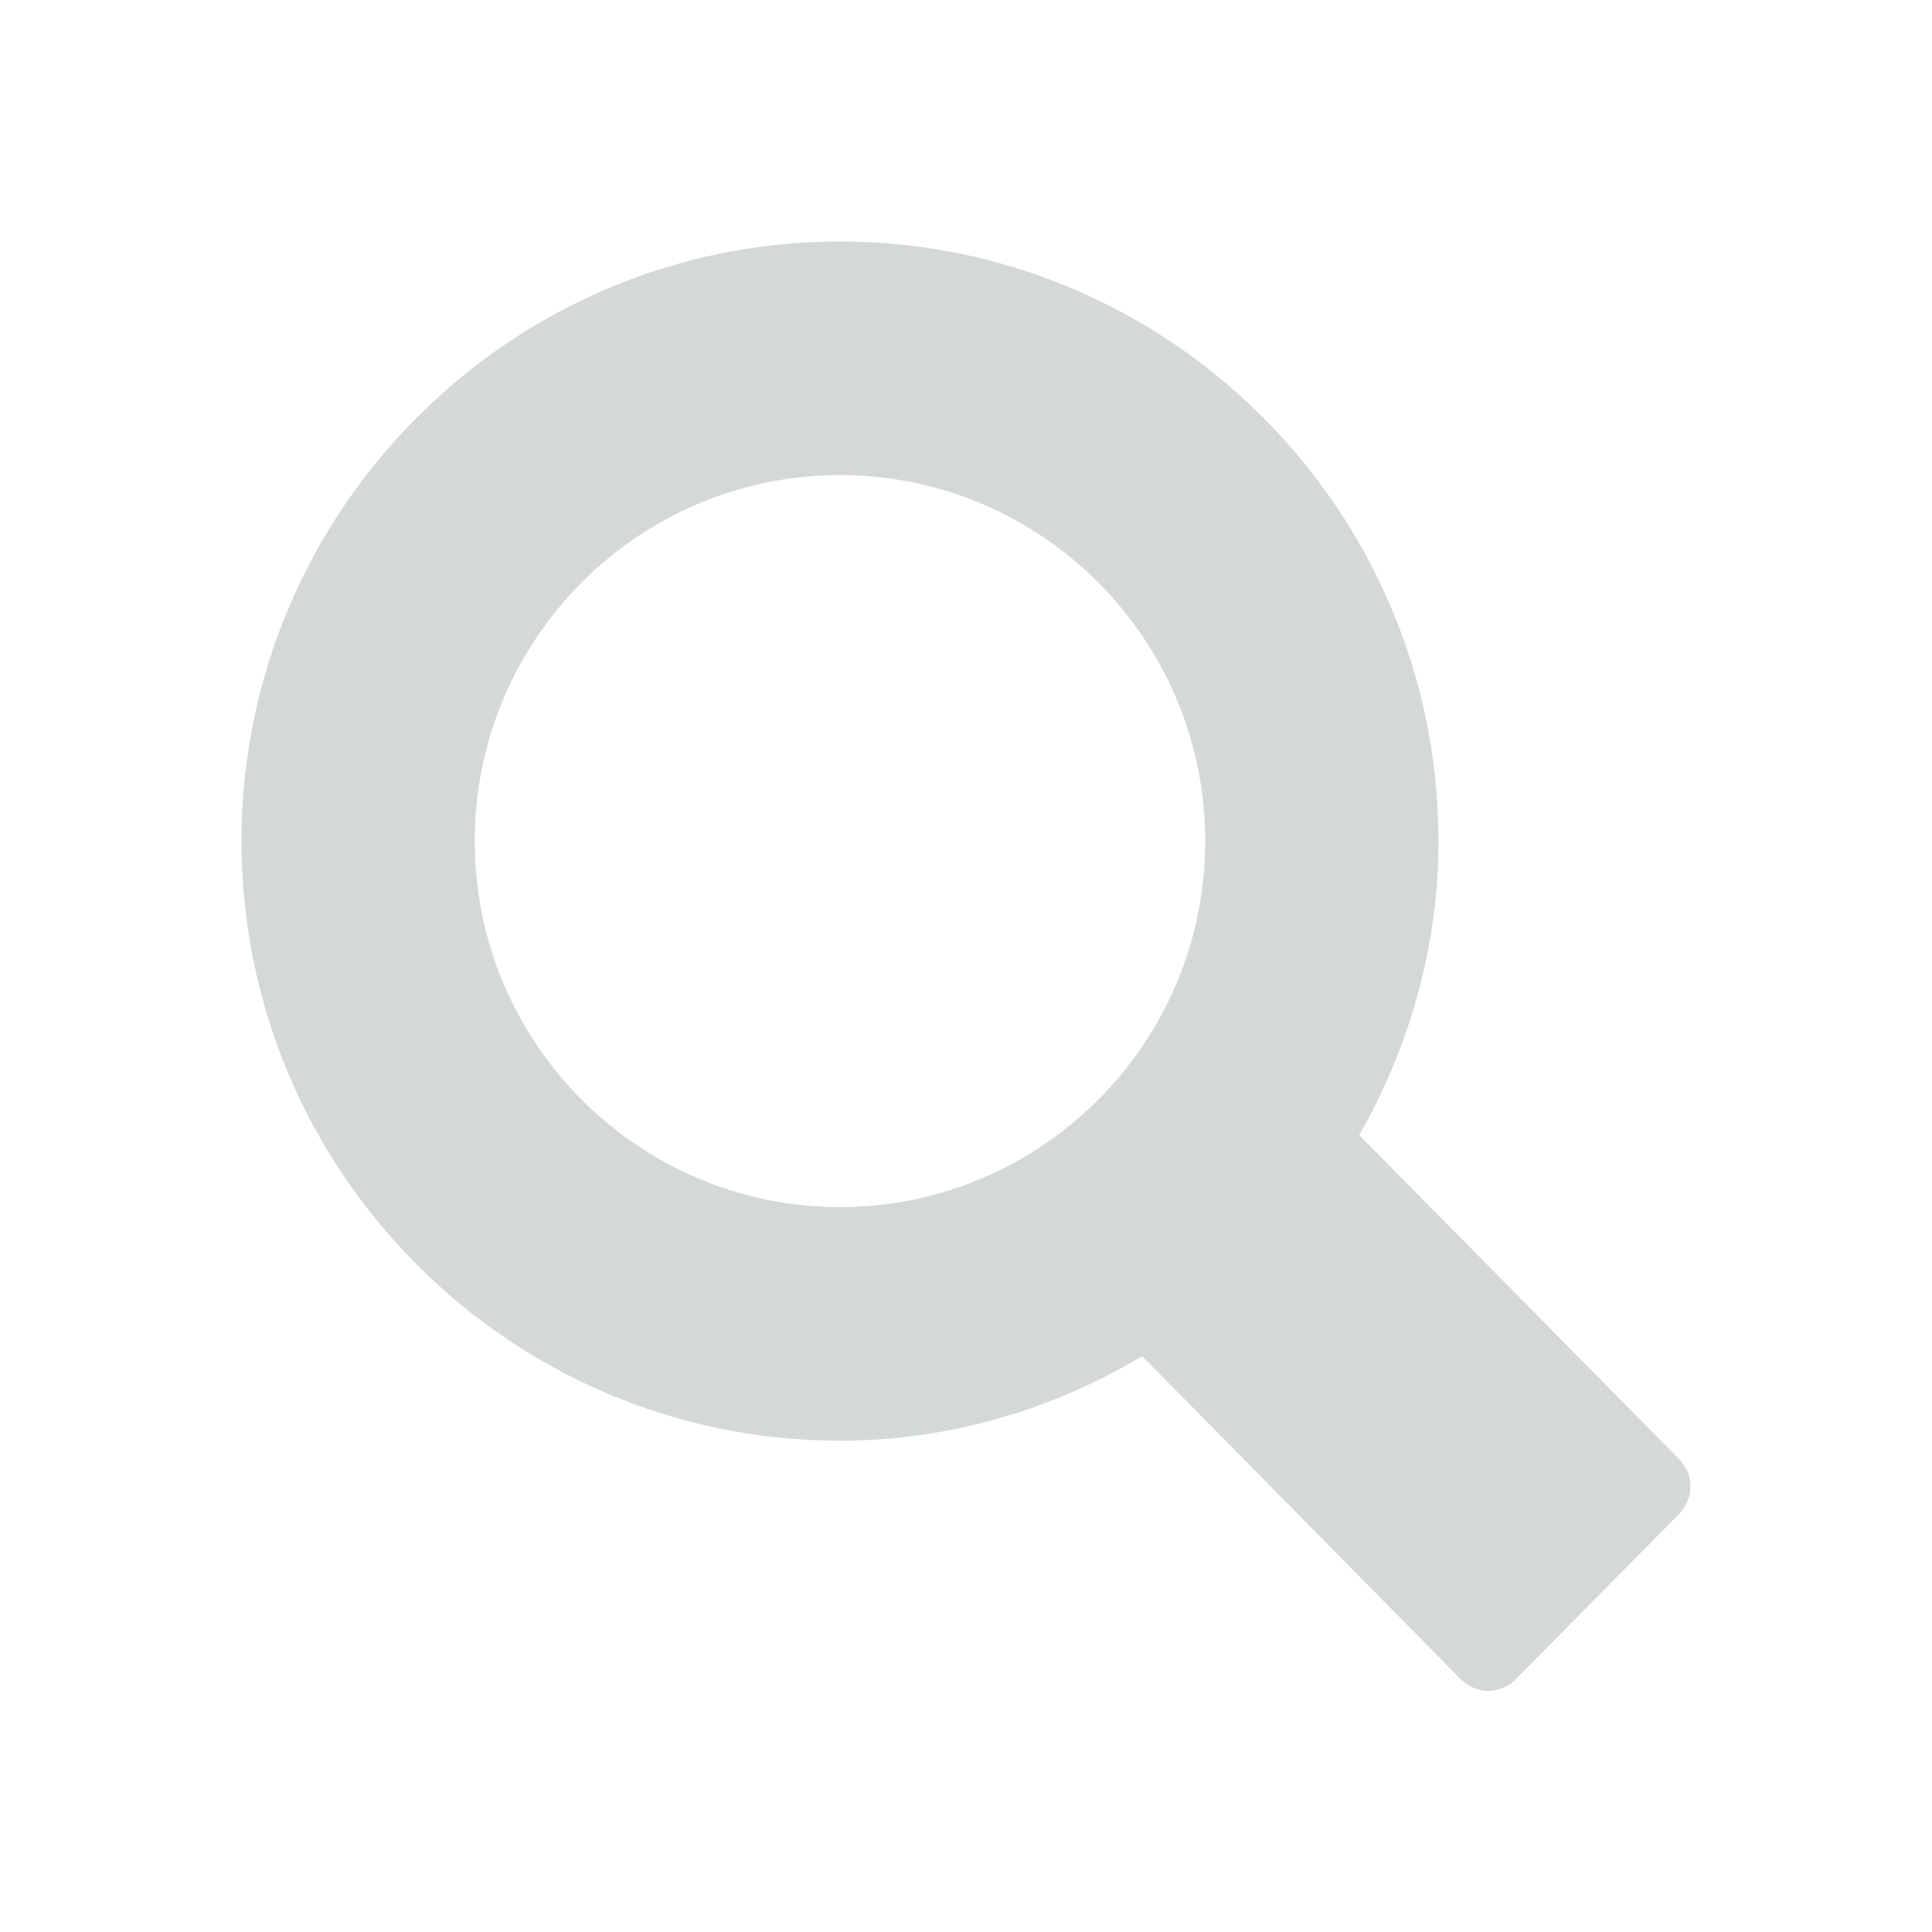 <svg xmlns="http://www.w3.org/2000/svg" xmlns:xlink="http://www.w3.org/1999/xlink" aria-hidden="true" width="22" height="22" style="-ms-transform: rotate(360deg); -webkit-transform: rotate(360deg); transform: rotate(360deg);" preserveAspectRatio="xMidYMid meet" viewBox="0 0 512 512"><path d="M445 386.7l-84.8-85.9c13.8-24.1 21-50.9 21-77.9C381.2 135.3 310 64 222.6 64 135.2 64 64 135.3 64 222.9c0 87.6 71.2 158.9 158.6 158.9 27.9 0 55.5-7.7 80.1-22.4l84.4 85.6c1.9 1.9 4.6 3.1 7.3 3.1s5.4-1.1 7.3-3.1l43.3-43.8c4-4.1 4-10.5 0-14.5zM222.6 125.9c53.4 0 96.8 43.5 96.8 97s-43.4 97-96.8 97-96.8-43.5-96.8-97 43.4-97 96.8-97z" fill="#d3d8d8"/></svg>
